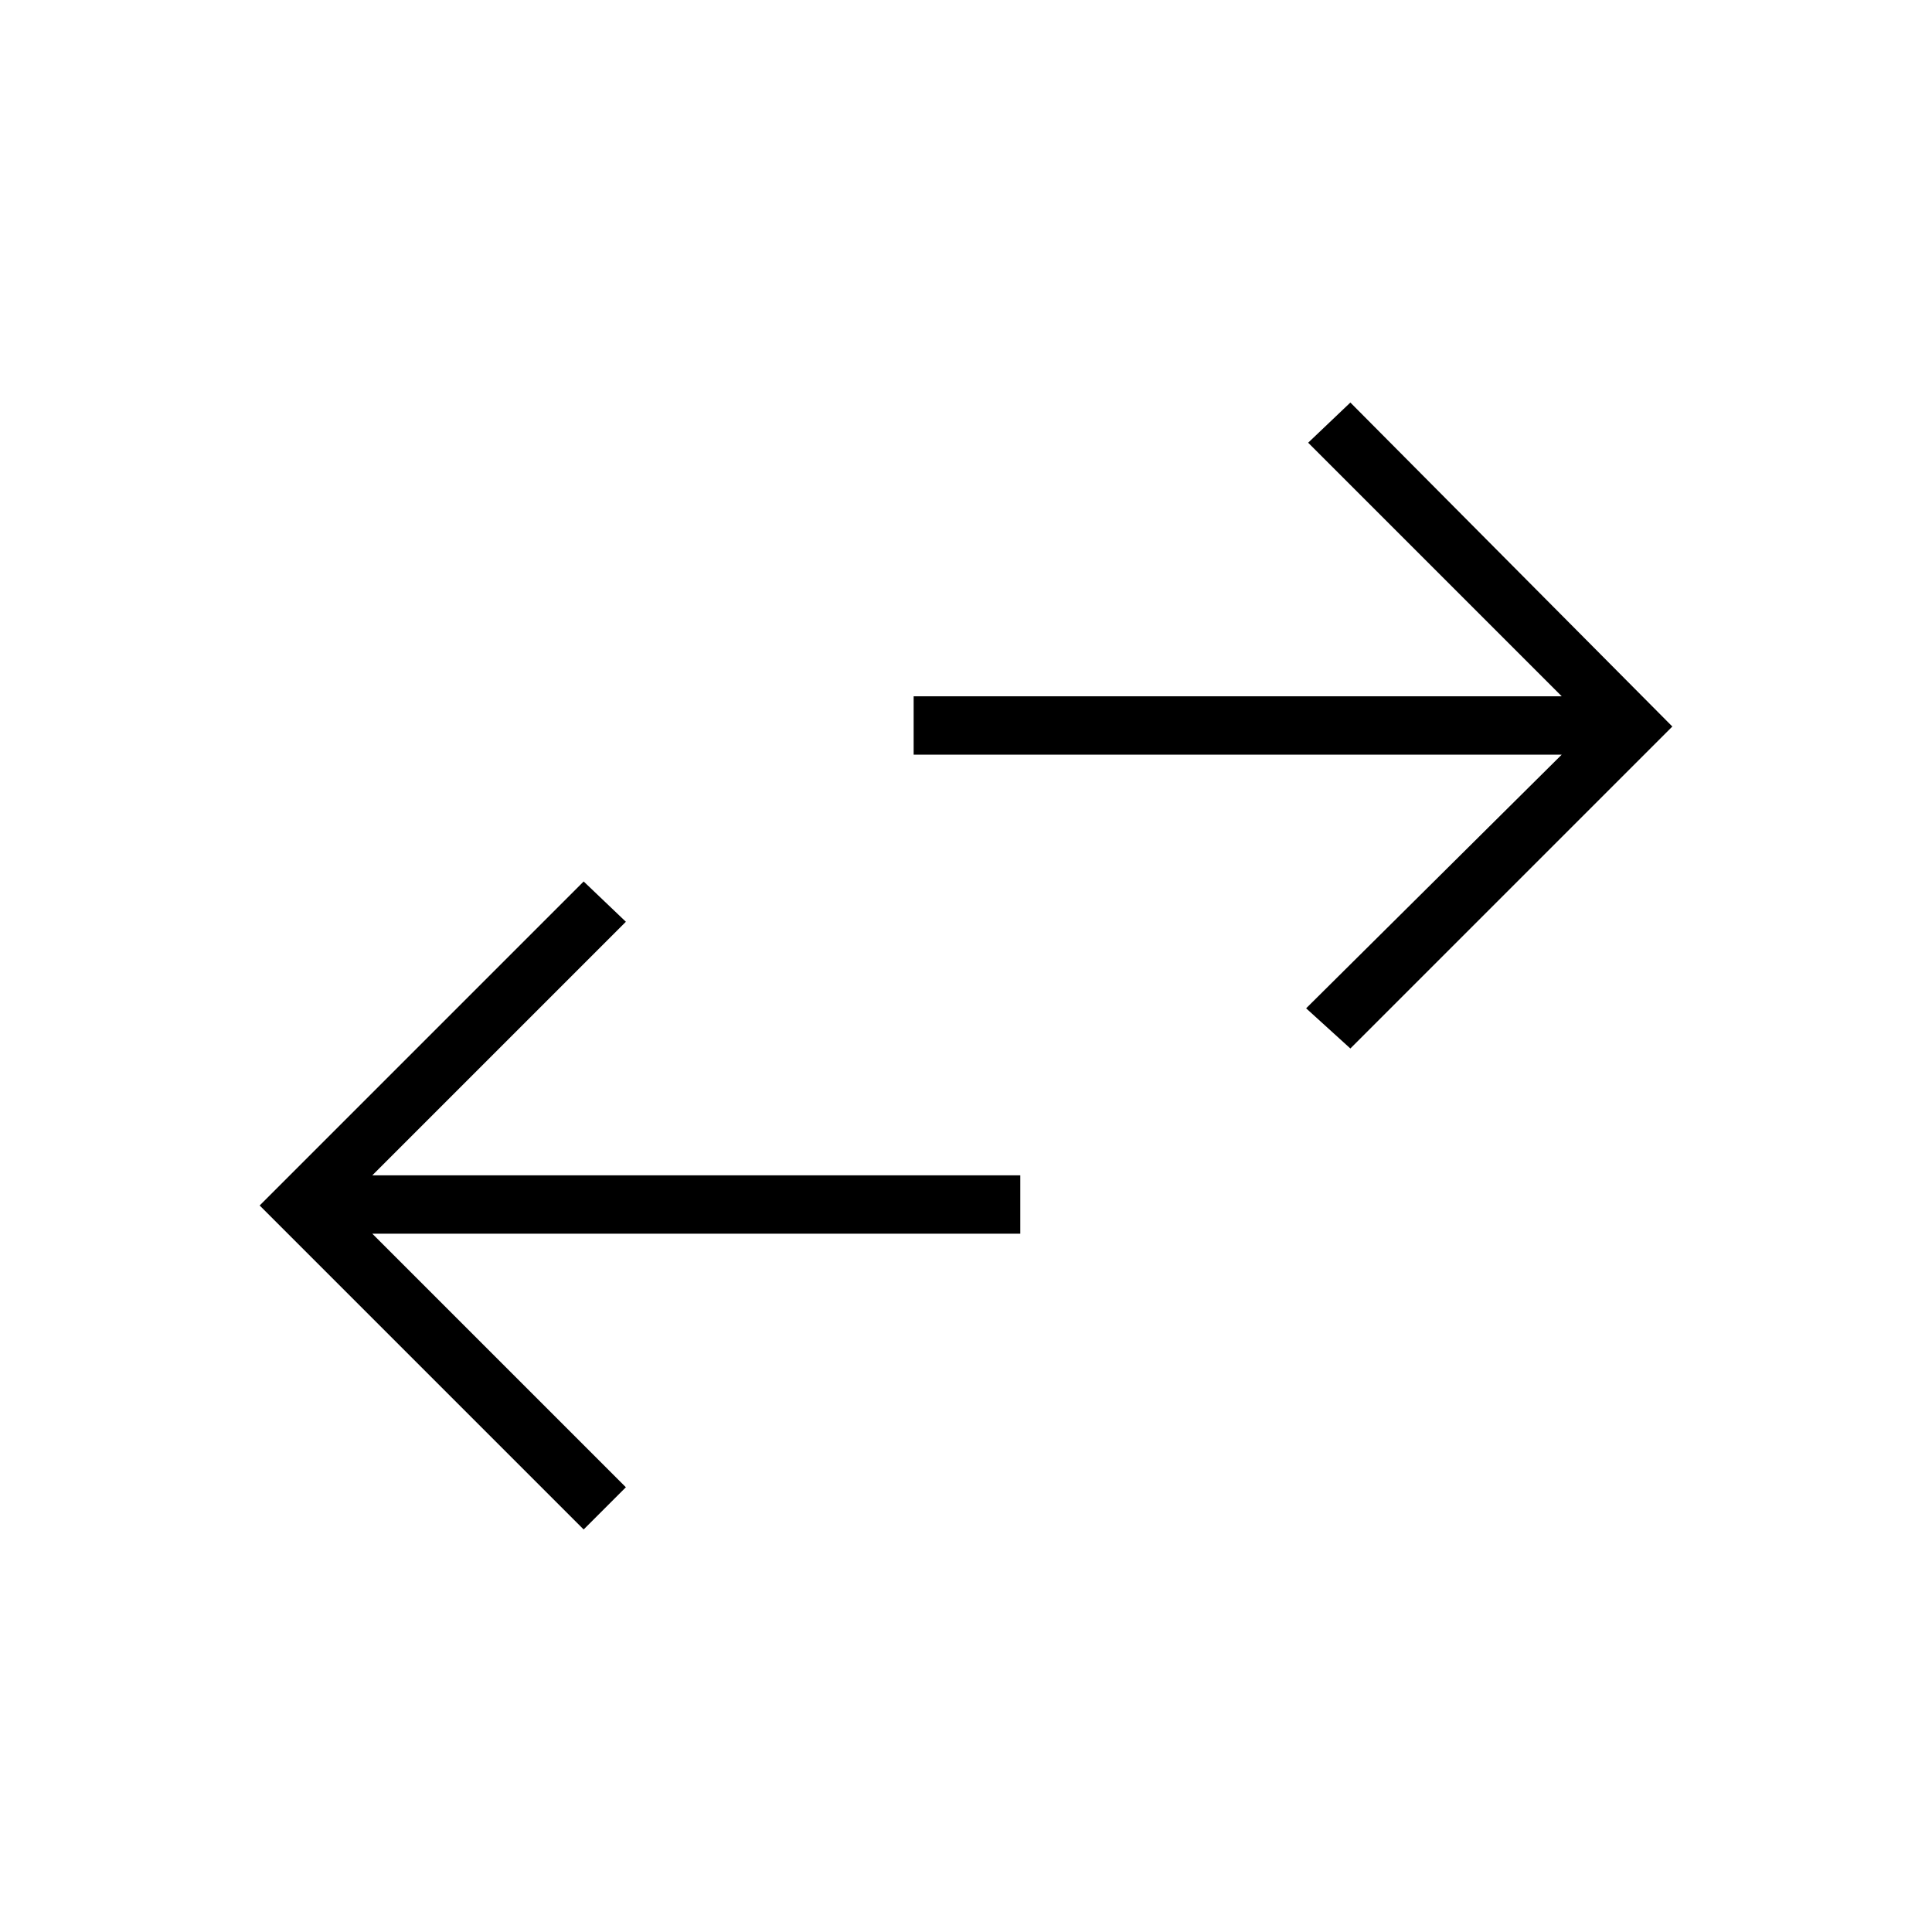 <svg xmlns="http://www.w3.org/2000/svg" height="20" width="20"><path d="m6.042 15.833-3.354-3.354 3.354-3.354.437.417-2.625 2.625h6.708v.604H3.854l2.625 2.625Zm7.937-4.979-.458-.416 2.646-2.626H9.458v-.604h6.709l-2.625-2.625.437-.416 3.333 3.354Z"/></svg>